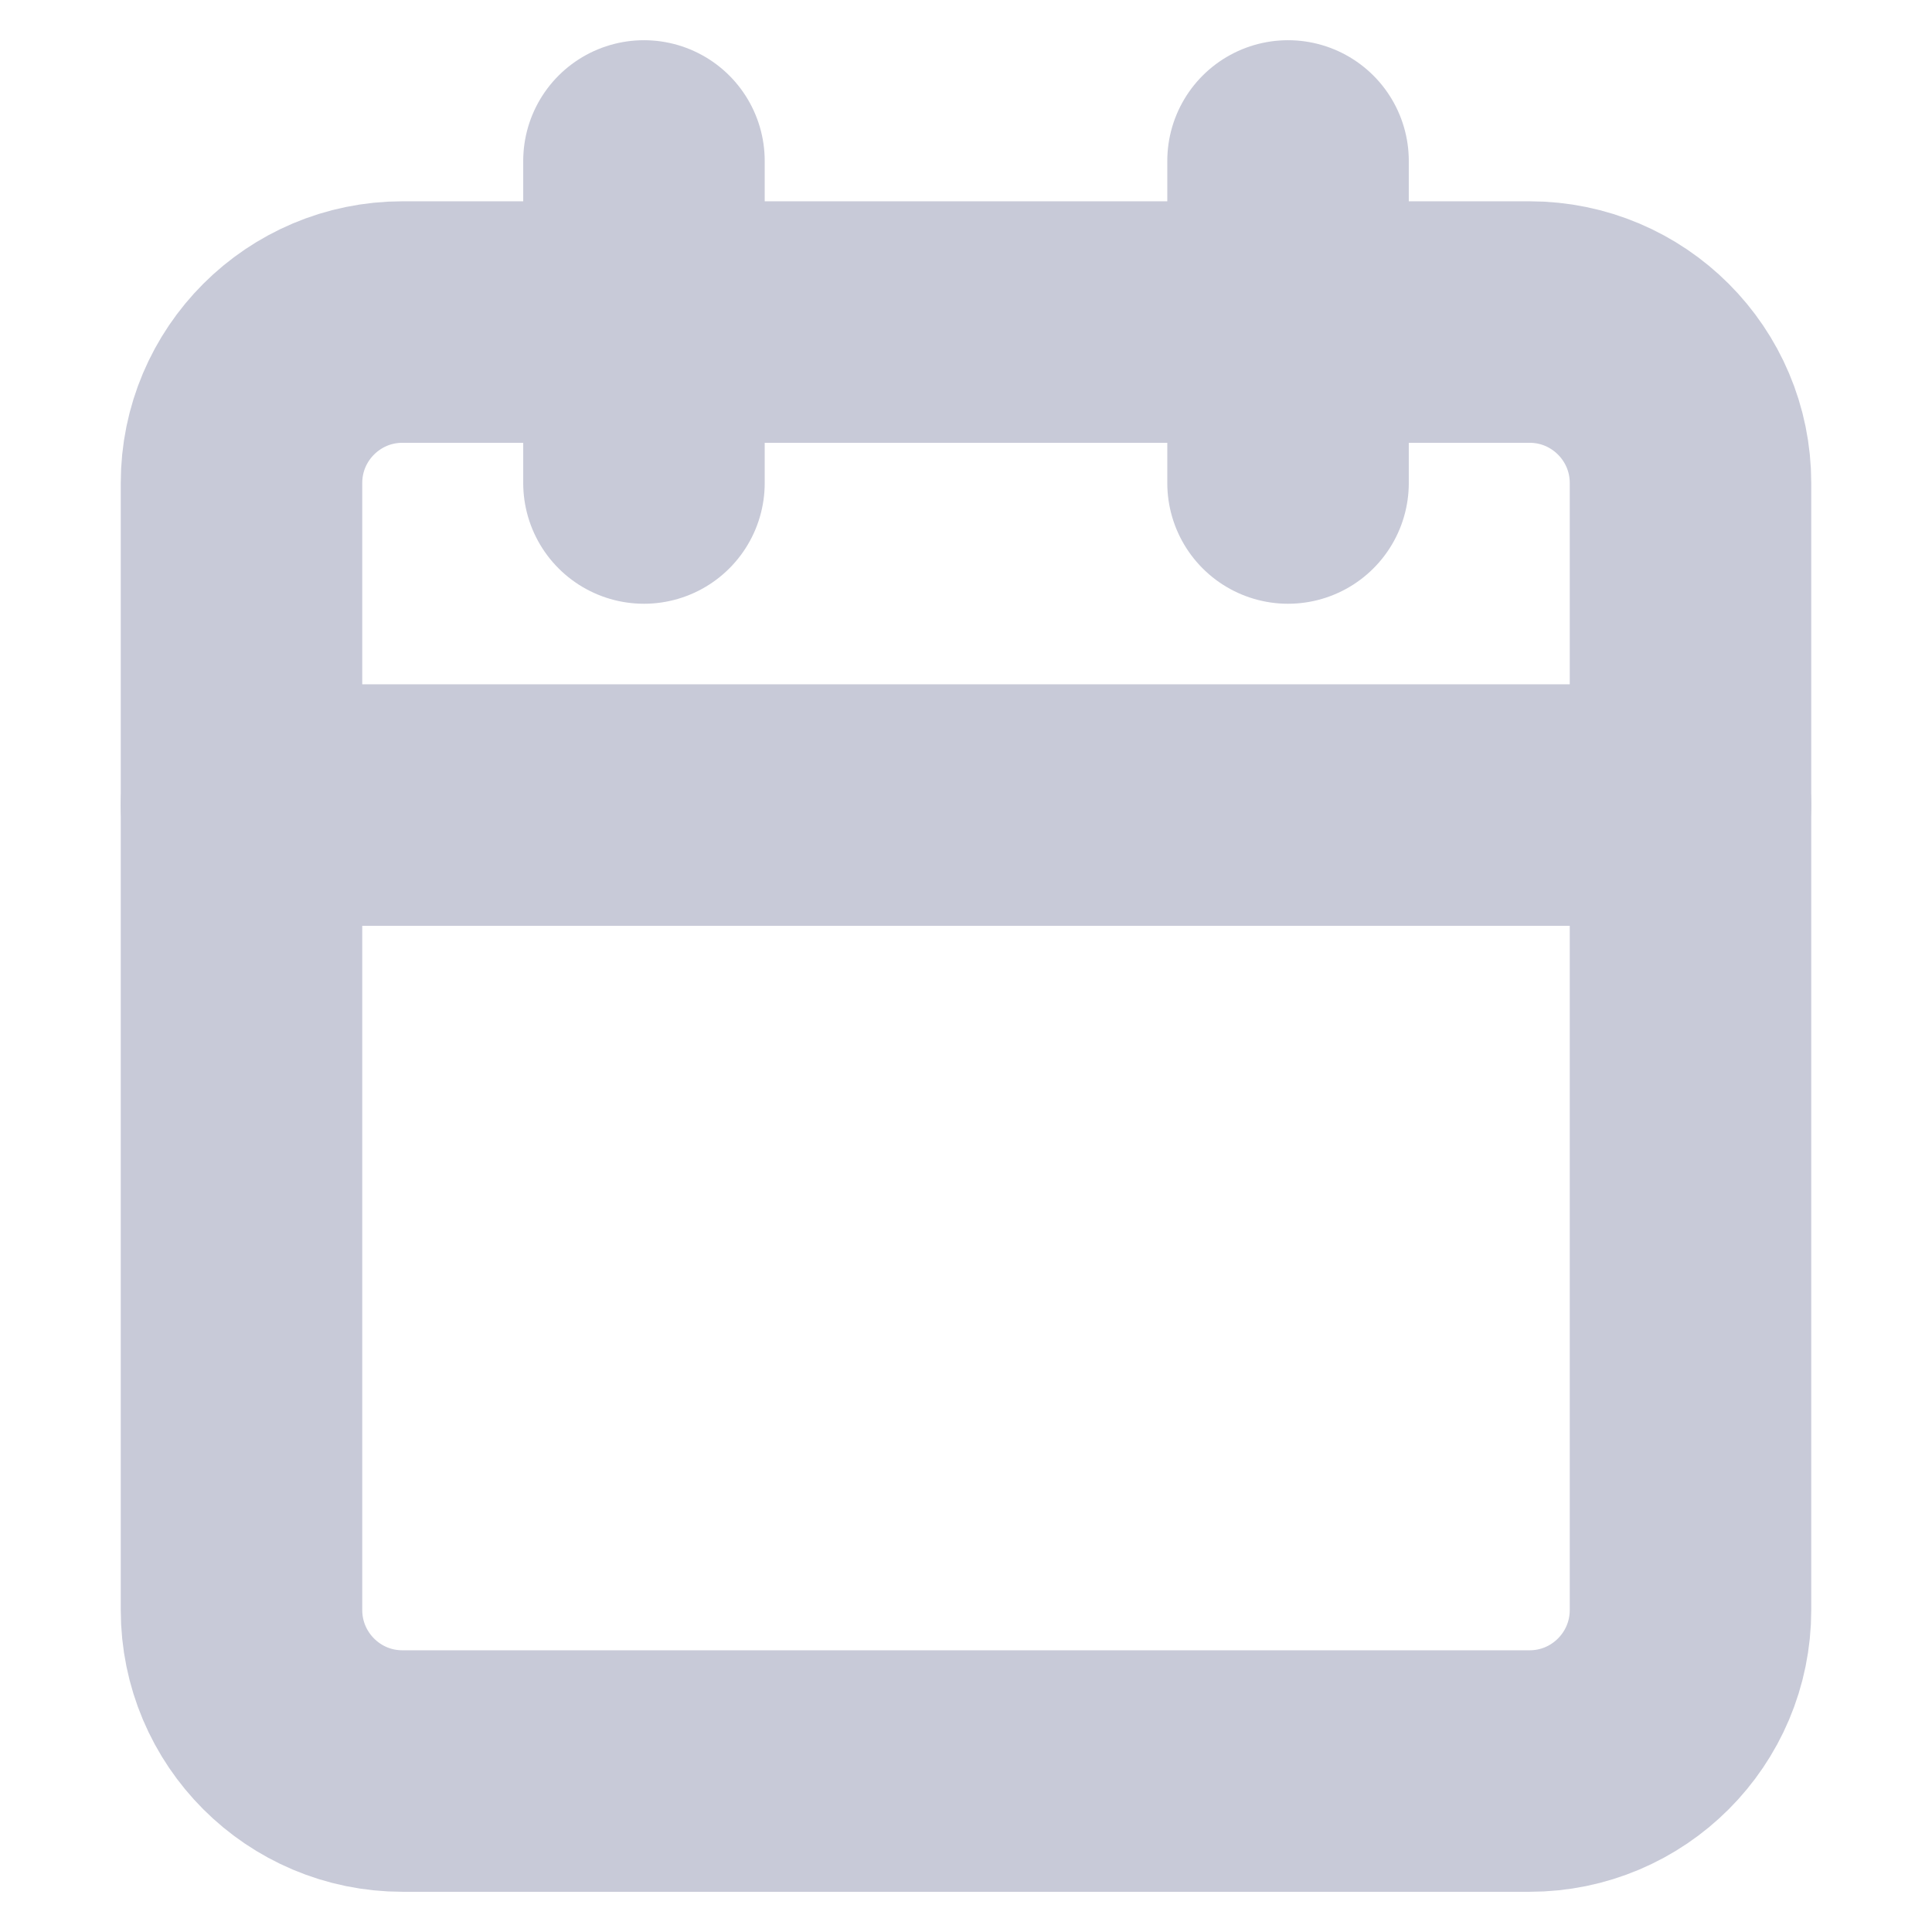 <svg width="16" height="16" viewBox="0 0 16 16" fill="none" xmlns="http://www.w3.org/2000/svg">
<g id="calendar">
<path id="Vector" d="M12.667 2.667H3.333C2.597 2.667 2 3.264 2 4V13.333C2 14.07 2.597 14.667 3.333 14.667H12.667C13.403 14.667 14 14.07 14 13.333V4C14 3.264 13.403 2.667 12.667 2.667Z" stroke="#C8CAD8" stroke-width="2" stroke-linecap="round" stroke-linejoin="round"/>
<path id="Vector_2" d="M10.667 1.333V4" stroke="#C8CAD8" stroke-width="2" stroke-linecap="round" stroke-linejoin="round"/>
<path id="Vector_3" d="M5.333 1.333V4" stroke="#C8CAD8" stroke-width="2" stroke-linecap="round" stroke-linejoin="round"/>
<path id="Vector_4" d="M2 6.667H14" stroke="#C8CAD8" stroke-width="2" stroke-linecap="round" stroke-linejoin="round"/>
</g>
</svg>

